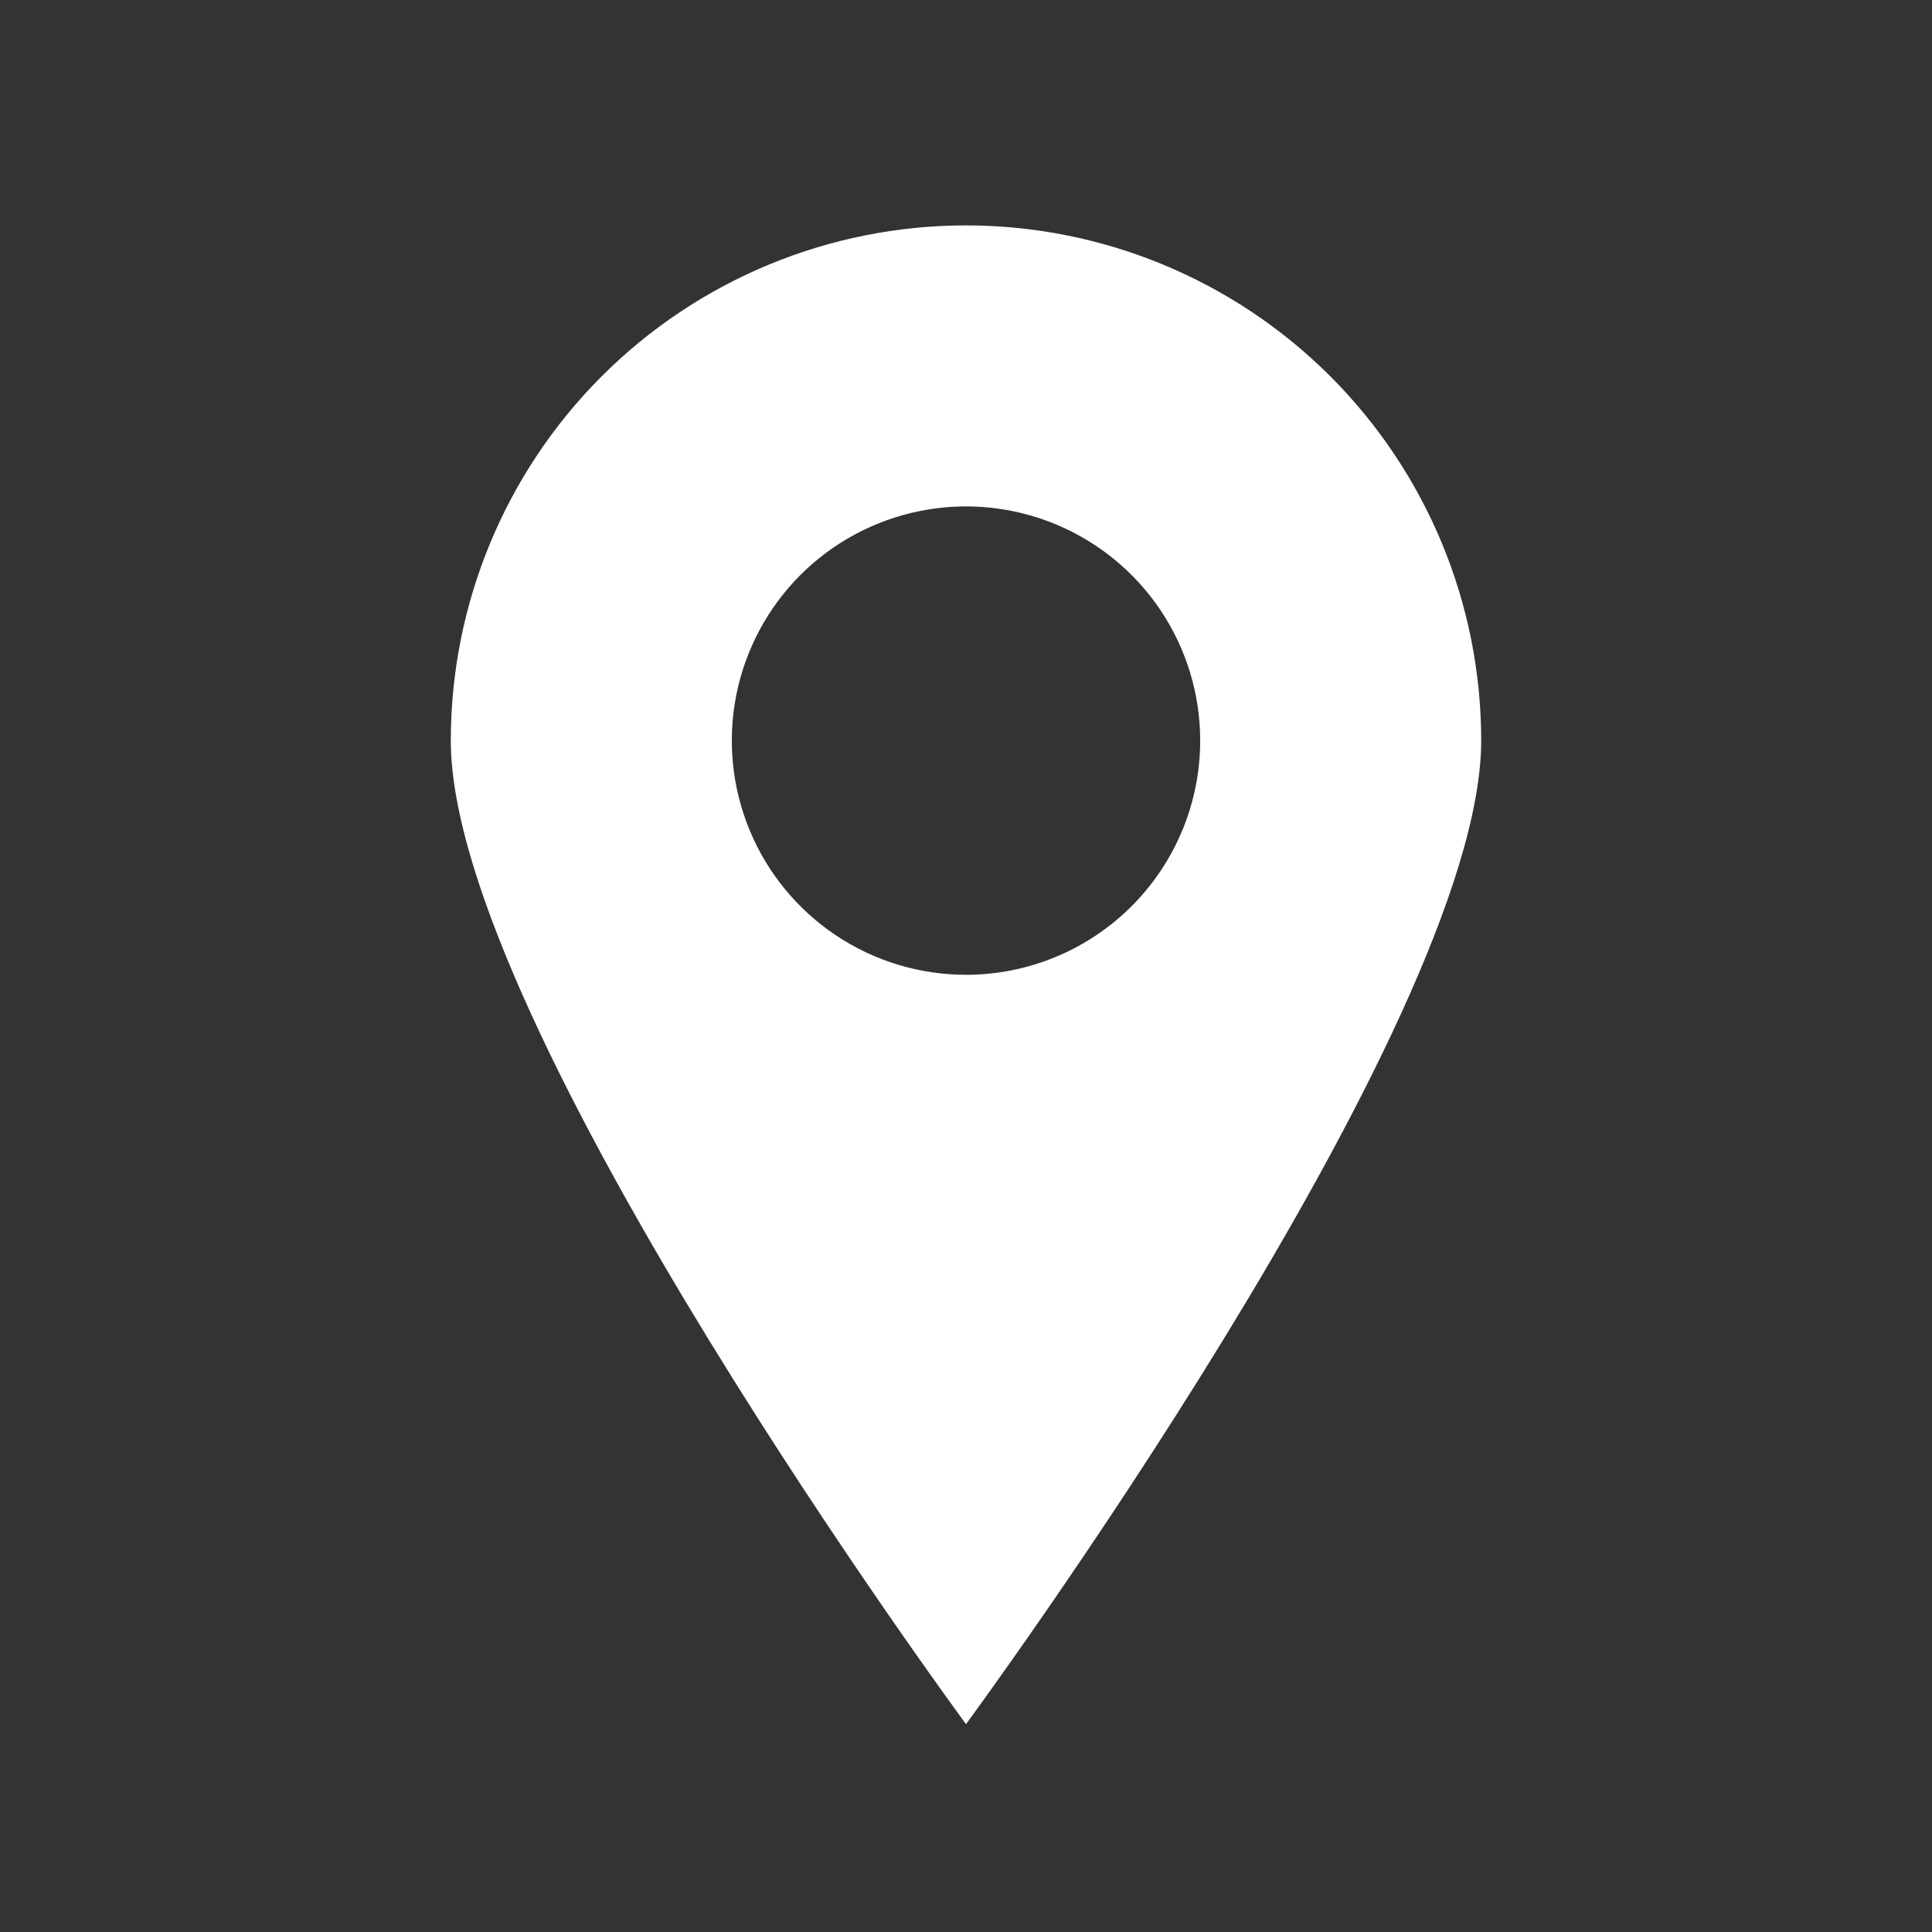 <svg width="60" height="60" viewBox="0 0 60 60" fill="none" xmlns="http://www.w3.org/2000/svg">
<rect x="0" y="0" width="60" height="60" fill="#333333" stroke="none"/>
<path d="M30 7C25.756 7 21.687 8.686 18.686 11.686C15.686 14.687 14 18.756 14 23C14 31.844 30 53.545 30 53.545C30 53.545 46 31.844 46 23C46 18.756 44.314 14.687 41.314 11.686C38.313 8.686 34.243 7 30 7ZM30 30.273C28.562 30.273 27.155 29.846 25.959 29.047C24.764 28.248 23.831 27.112 23.281 25.783C22.73 24.454 22.586 22.992 22.867 21.581C23.148 20.17 23.84 18.875 24.857 17.857C25.875 16.84 27.17 16.148 28.581 15.867C29.992 15.586 31.454 15.73 32.783 16.281C34.112 16.831 35.248 17.764 36.047 18.959C36.846 20.155 37.273 21.562 37.273 23C37.273 23.955 37.085 24.901 36.719 25.783C36.354 26.666 35.818 27.467 35.143 28.143C34.467 28.818 33.666 29.354 32.783 29.719C31.901 30.085 30.955 30.273 30 30.273V30.273Z" fill="white"/>
</svg>
